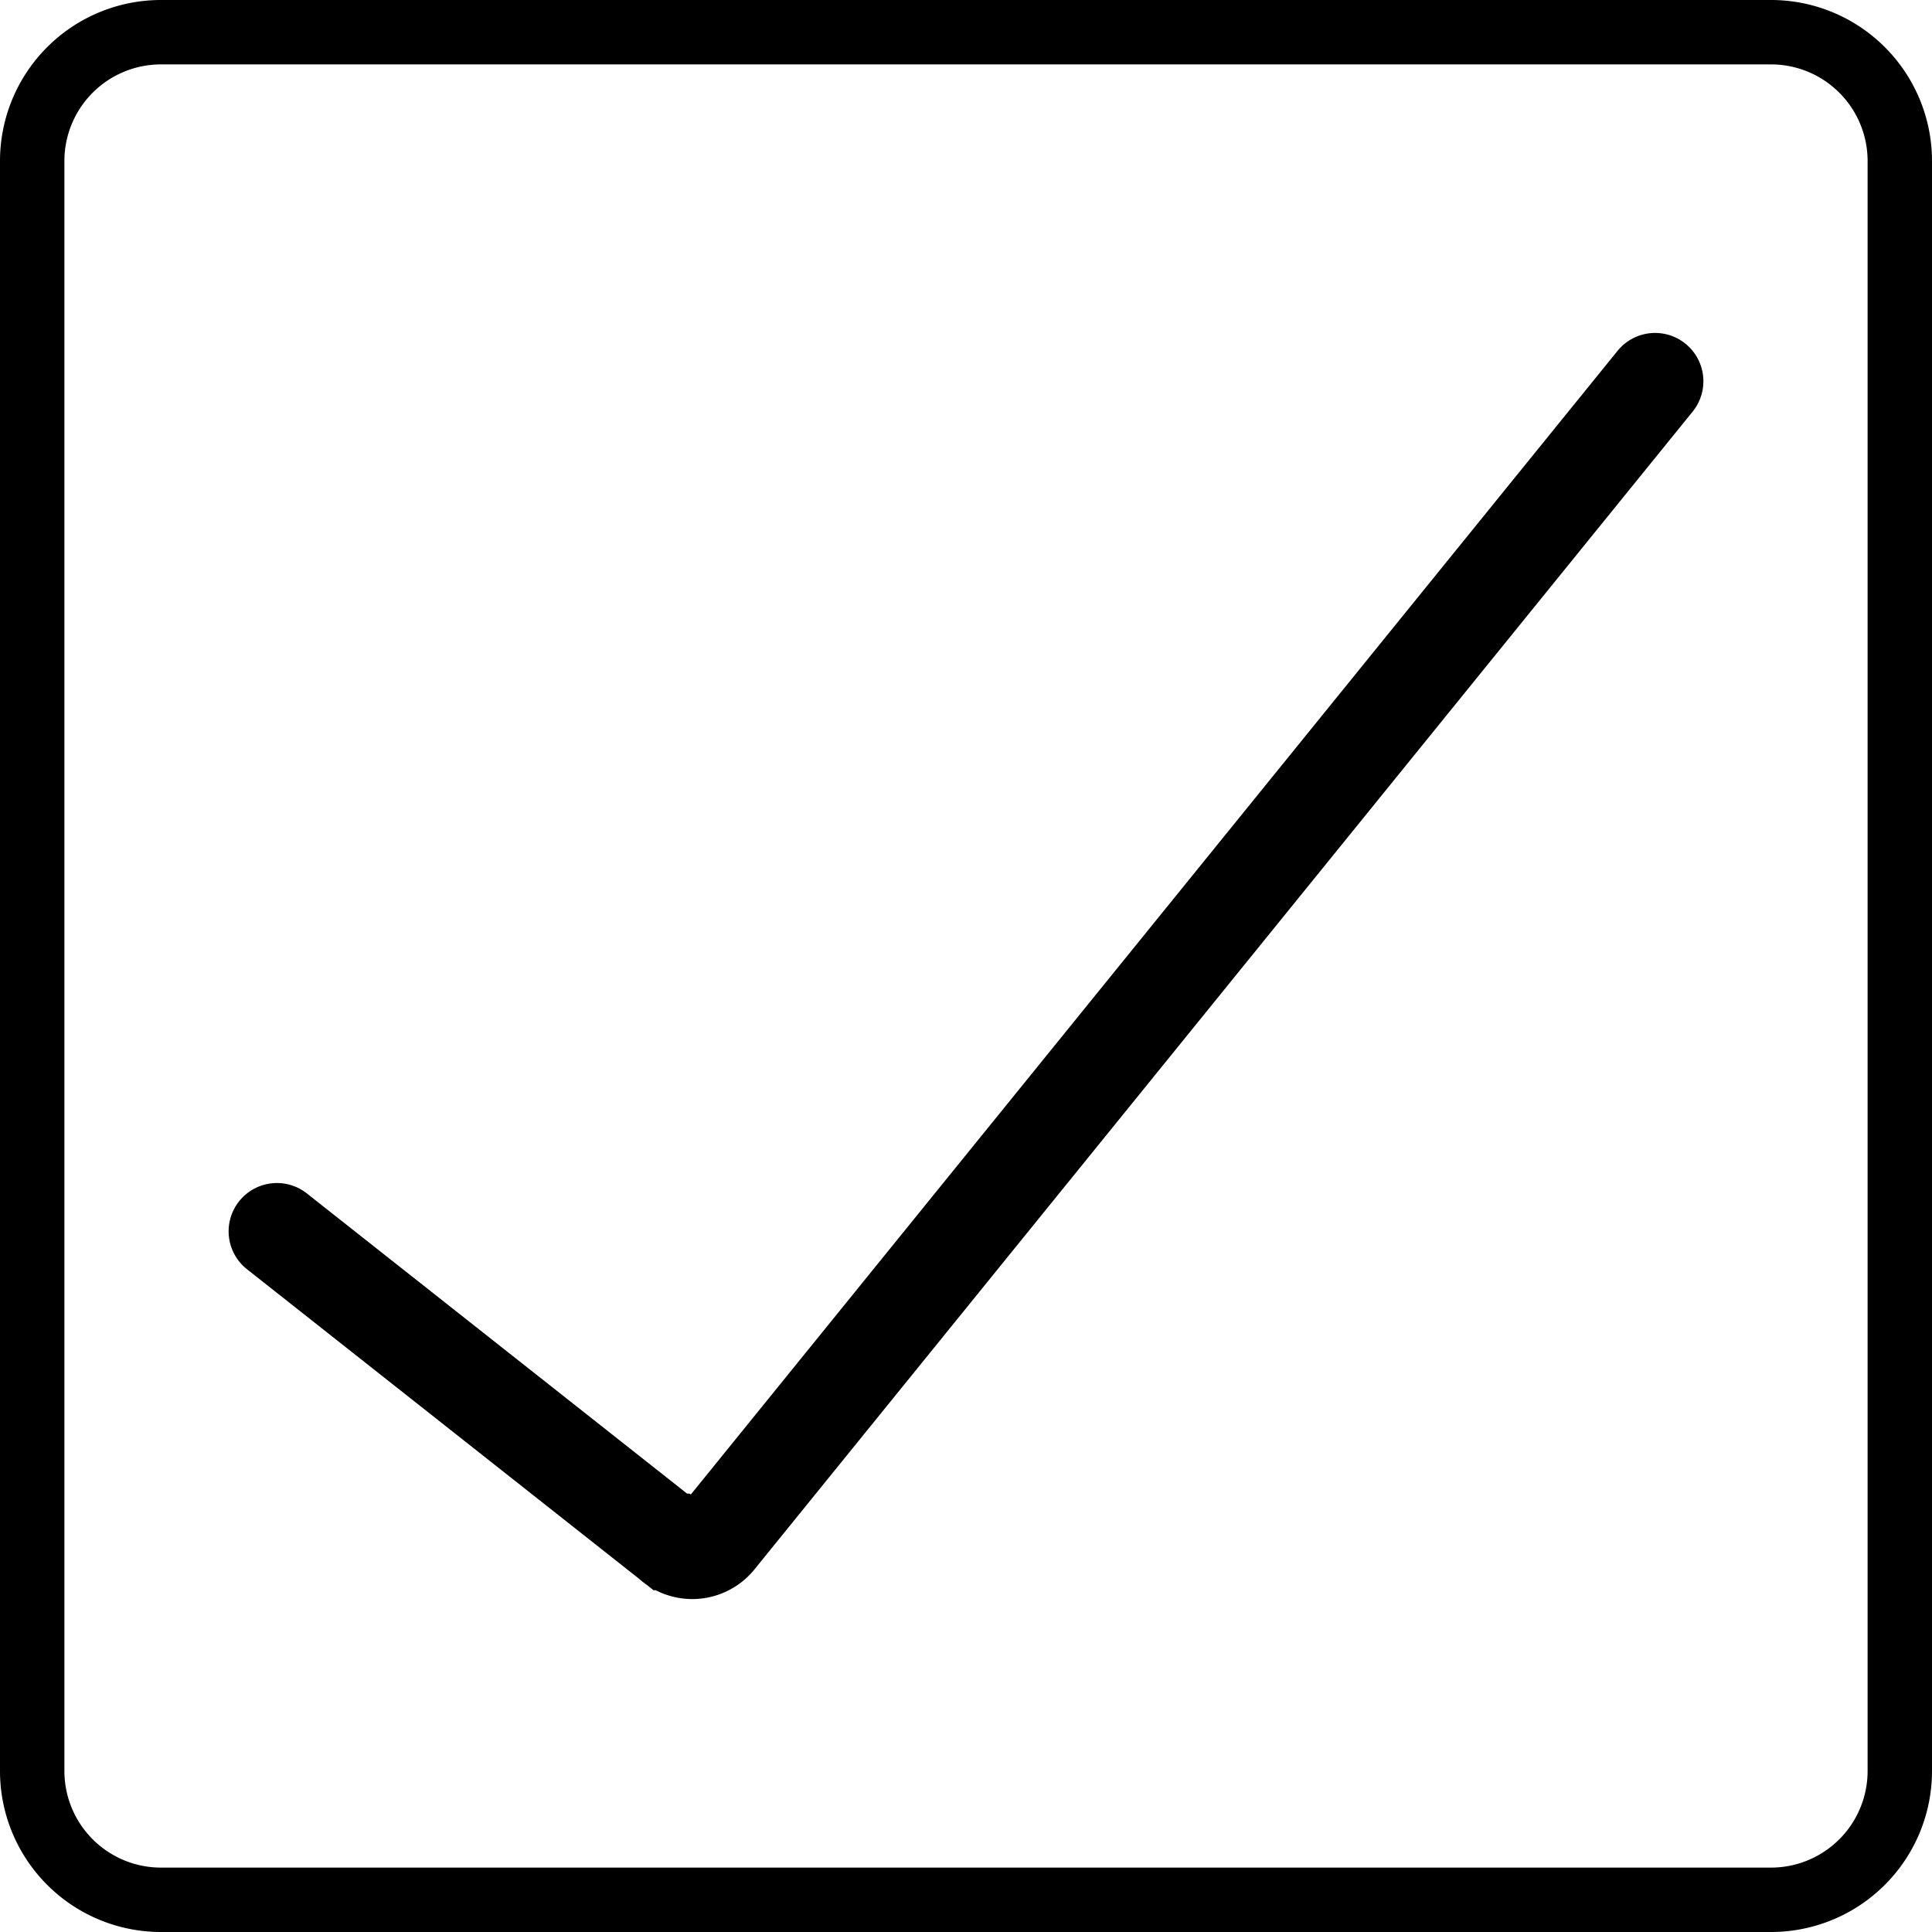 <svg xmlns="http://www.w3.org/2000/svg" viewBox="0 0 300 300"><g id="Layer_2" data-name="Layer 2"><g id="Layer_1-2" data-name="Layer 1"><path d="M275,10a15,15,0,0,1,15,15V275a15,15,0,0,1-15,15H25a15,15,0,0,1-15-15V25A15,15,0,0,1,25,10H275m0-10H25A25,25,0,0,0,0,25V275a25,25,0,0,0,25,25H275a25,25,0,0,0,25-25V25A25,25,0,0,0,275,0Z"/><path d="M43,191.2l61.09,48.23a4.92,4.92,0,0,0,7.27-.5L257,59.2" style="fill:none;stroke:#000;stroke-linecap:round;stroke-miterlimit:25;stroke-width:15px"/></g></g></svg>